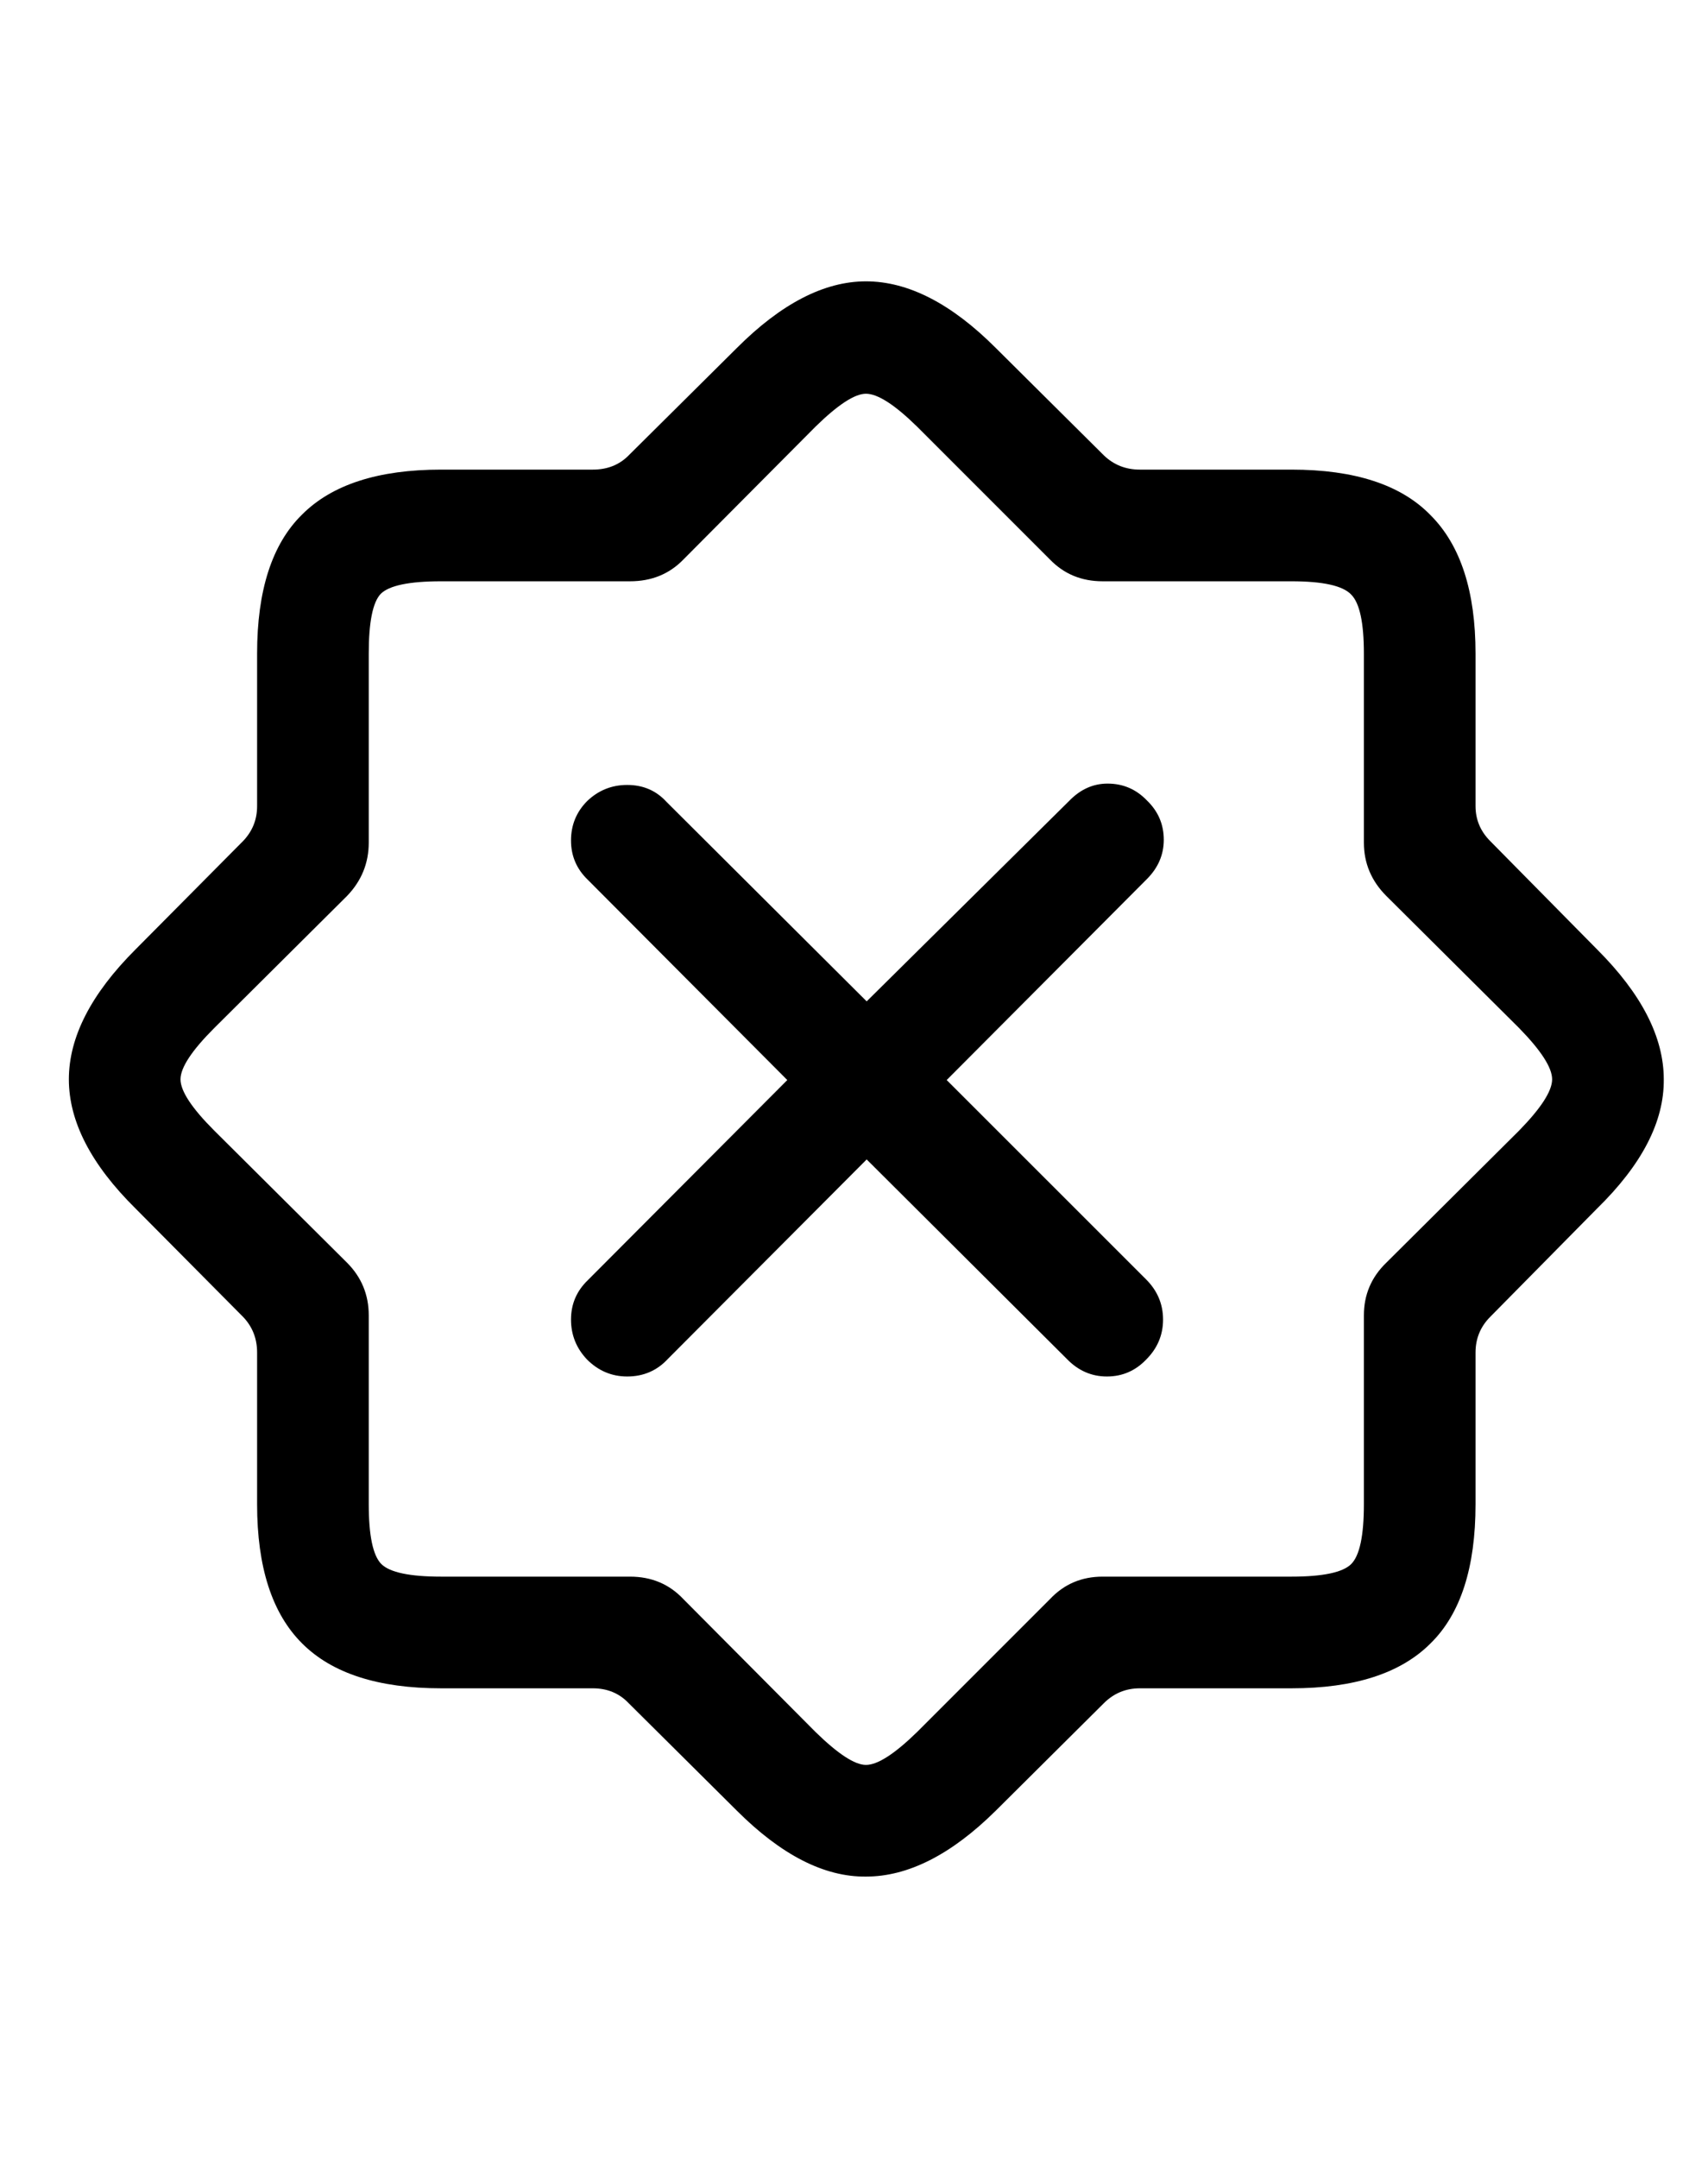 <svg
	color="rgb(0, 0, 0)"
	viewBox="0 0 19 24"
	fill="none"
	xmlns="http://www.w3.org/2000/svg"
>
	<path
		d="M4.906 18.777H6.594C6.755 18.777 6.888 18.832 6.992 18.941L8.196 20.137C8.69 20.631 9.17 20.876 9.633 20.871C10.102 20.871 10.584 20.626 11.078 20.137L12.281 18.941C12.391 18.832 12.524 18.777 12.68 18.777H14.367C15.065 18.777 15.581 18.611 15.914 18.277C16.248 17.949 16.414 17.434 16.414 16.73V15.043C16.414 14.887 16.469 14.754 16.578 14.645L17.766 13.441C18.266 12.952 18.513 12.473 18.508 12.004C18.508 11.535 18.261 11.053 17.766 10.559L16.578 9.355C16.469 9.246 16.414 9.116 16.414 8.965V7.269C16.414 6.577 16.248 6.064 15.914 5.73C15.586 5.392 15.071 5.223 14.367 5.223H12.68C12.524 5.223 12.391 5.171 12.281 5.066L11.078 3.871C10.584 3.376 10.102 3.129 9.633 3.129C9.17 3.129 8.69 3.376 8.196 3.871L6.992 5.066C6.888 5.171 6.755 5.223 6.594 5.223H4.906C4.209 5.223 3.693 5.389 3.36 5.723C3.026 6.051 2.86 6.566 2.86 7.269V8.965C2.86 9.116 2.808 9.246 2.703 9.355L1.508 10.559C1.013 11.053 0.766 11.535 0.766 12.004C0.766 12.473 1.013 12.952 1.508 13.441L2.703 14.645C2.808 14.754 2.86 14.887 2.86 15.043V16.73C2.86 17.428 3.026 17.944 3.36 18.277C3.693 18.611 4.209 18.777 4.906 18.777ZM4.906 17.535C4.558 17.535 4.336 17.488 4.242 17.395C4.149 17.301 4.102 17.079 4.102 16.73V14.629C4.102 14.4 4.021 14.204 3.86 14.043L2.383 12.574C2.133 12.324 2.008 12.134 2.008 12.004C2.008 11.874 2.133 11.684 2.383 11.434L3.86 9.965C4.021 9.798 4.102 9.6 4.102 9.371V7.269C4.102 6.921 4.146 6.699 4.235 6.605C4.328 6.512 4.552 6.465 4.906 6.465H7.008C7.248 6.465 7.446 6.384 7.602 6.223L9.071 4.746C9.321 4.501 9.508 4.379 9.633 4.379C9.763 4.379 9.953 4.501 10.203 4.746L11.68 6.223C11.836 6.384 12.031 6.465 12.266 6.465H14.367C14.716 6.465 14.938 6.514 15.031 6.613C15.125 6.707 15.172 6.926 15.172 7.269V9.371C15.172 9.6 15.255 9.798 15.422 9.965L16.899 11.434C17.143 11.684 17.266 11.874 17.266 12.004C17.266 12.134 17.143 12.324 16.899 12.574L15.422 14.043C15.255 14.204 15.172 14.4 15.172 14.629V16.73C15.172 17.079 15.125 17.301 15.031 17.395C14.938 17.488 14.716 17.535 14.367 17.535H12.266C12.031 17.535 11.836 17.619 11.68 17.785L10.203 19.262C9.953 19.506 9.763 19.629 9.633 19.629C9.508 19.629 9.321 19.506 9.071 19.262L7.602 17.785C7.446 17.619 7.248 17.535 7.008 17.535H4.906ZM6.977 15.309C7.159 15.309 7.31 15.243 7.43 15.113L9.641 12.895L11.867 15.113C11.992 15.243 12.141 15.309 12.313 15.309C12.485 15.309 12.63 15.246 12.75 15.121C12.875 14.996 12.938 14.848 12.938 14.676C12.938 14.504 12.875 14.355 12.75 14.23L10.531 12.012L12.758 9.777C12.883 9.652 12.946 9.506 12.946 9.34C12.946 9.168 12.883 9.022 12.758 8.902C12.638 8.777 12.492 8.715 12.321 8.715C12.159 8.715 12.016 8.78 11.891 8.91L9.641 11.137L7.414 8.918C7.3 8.793 7.154 8.73 6.977 8.73C6.805 8.73 6.656 8.79 6.531 8.91C6.412 9.03 6.352 9.176 6.352 9.348C6.352 9.519 6.414 9.665 6.539 9.785L8.758 12.012L6.539 14.238C6.414 14.358 6.352 14.504 6.352 14.676C6.352 14.848 6.412 14.996 6.531 15.121C6.656 15.246 6.805 15.309 6.977 15.309Z"
		fill="currentColor"
	/>
</svg>
